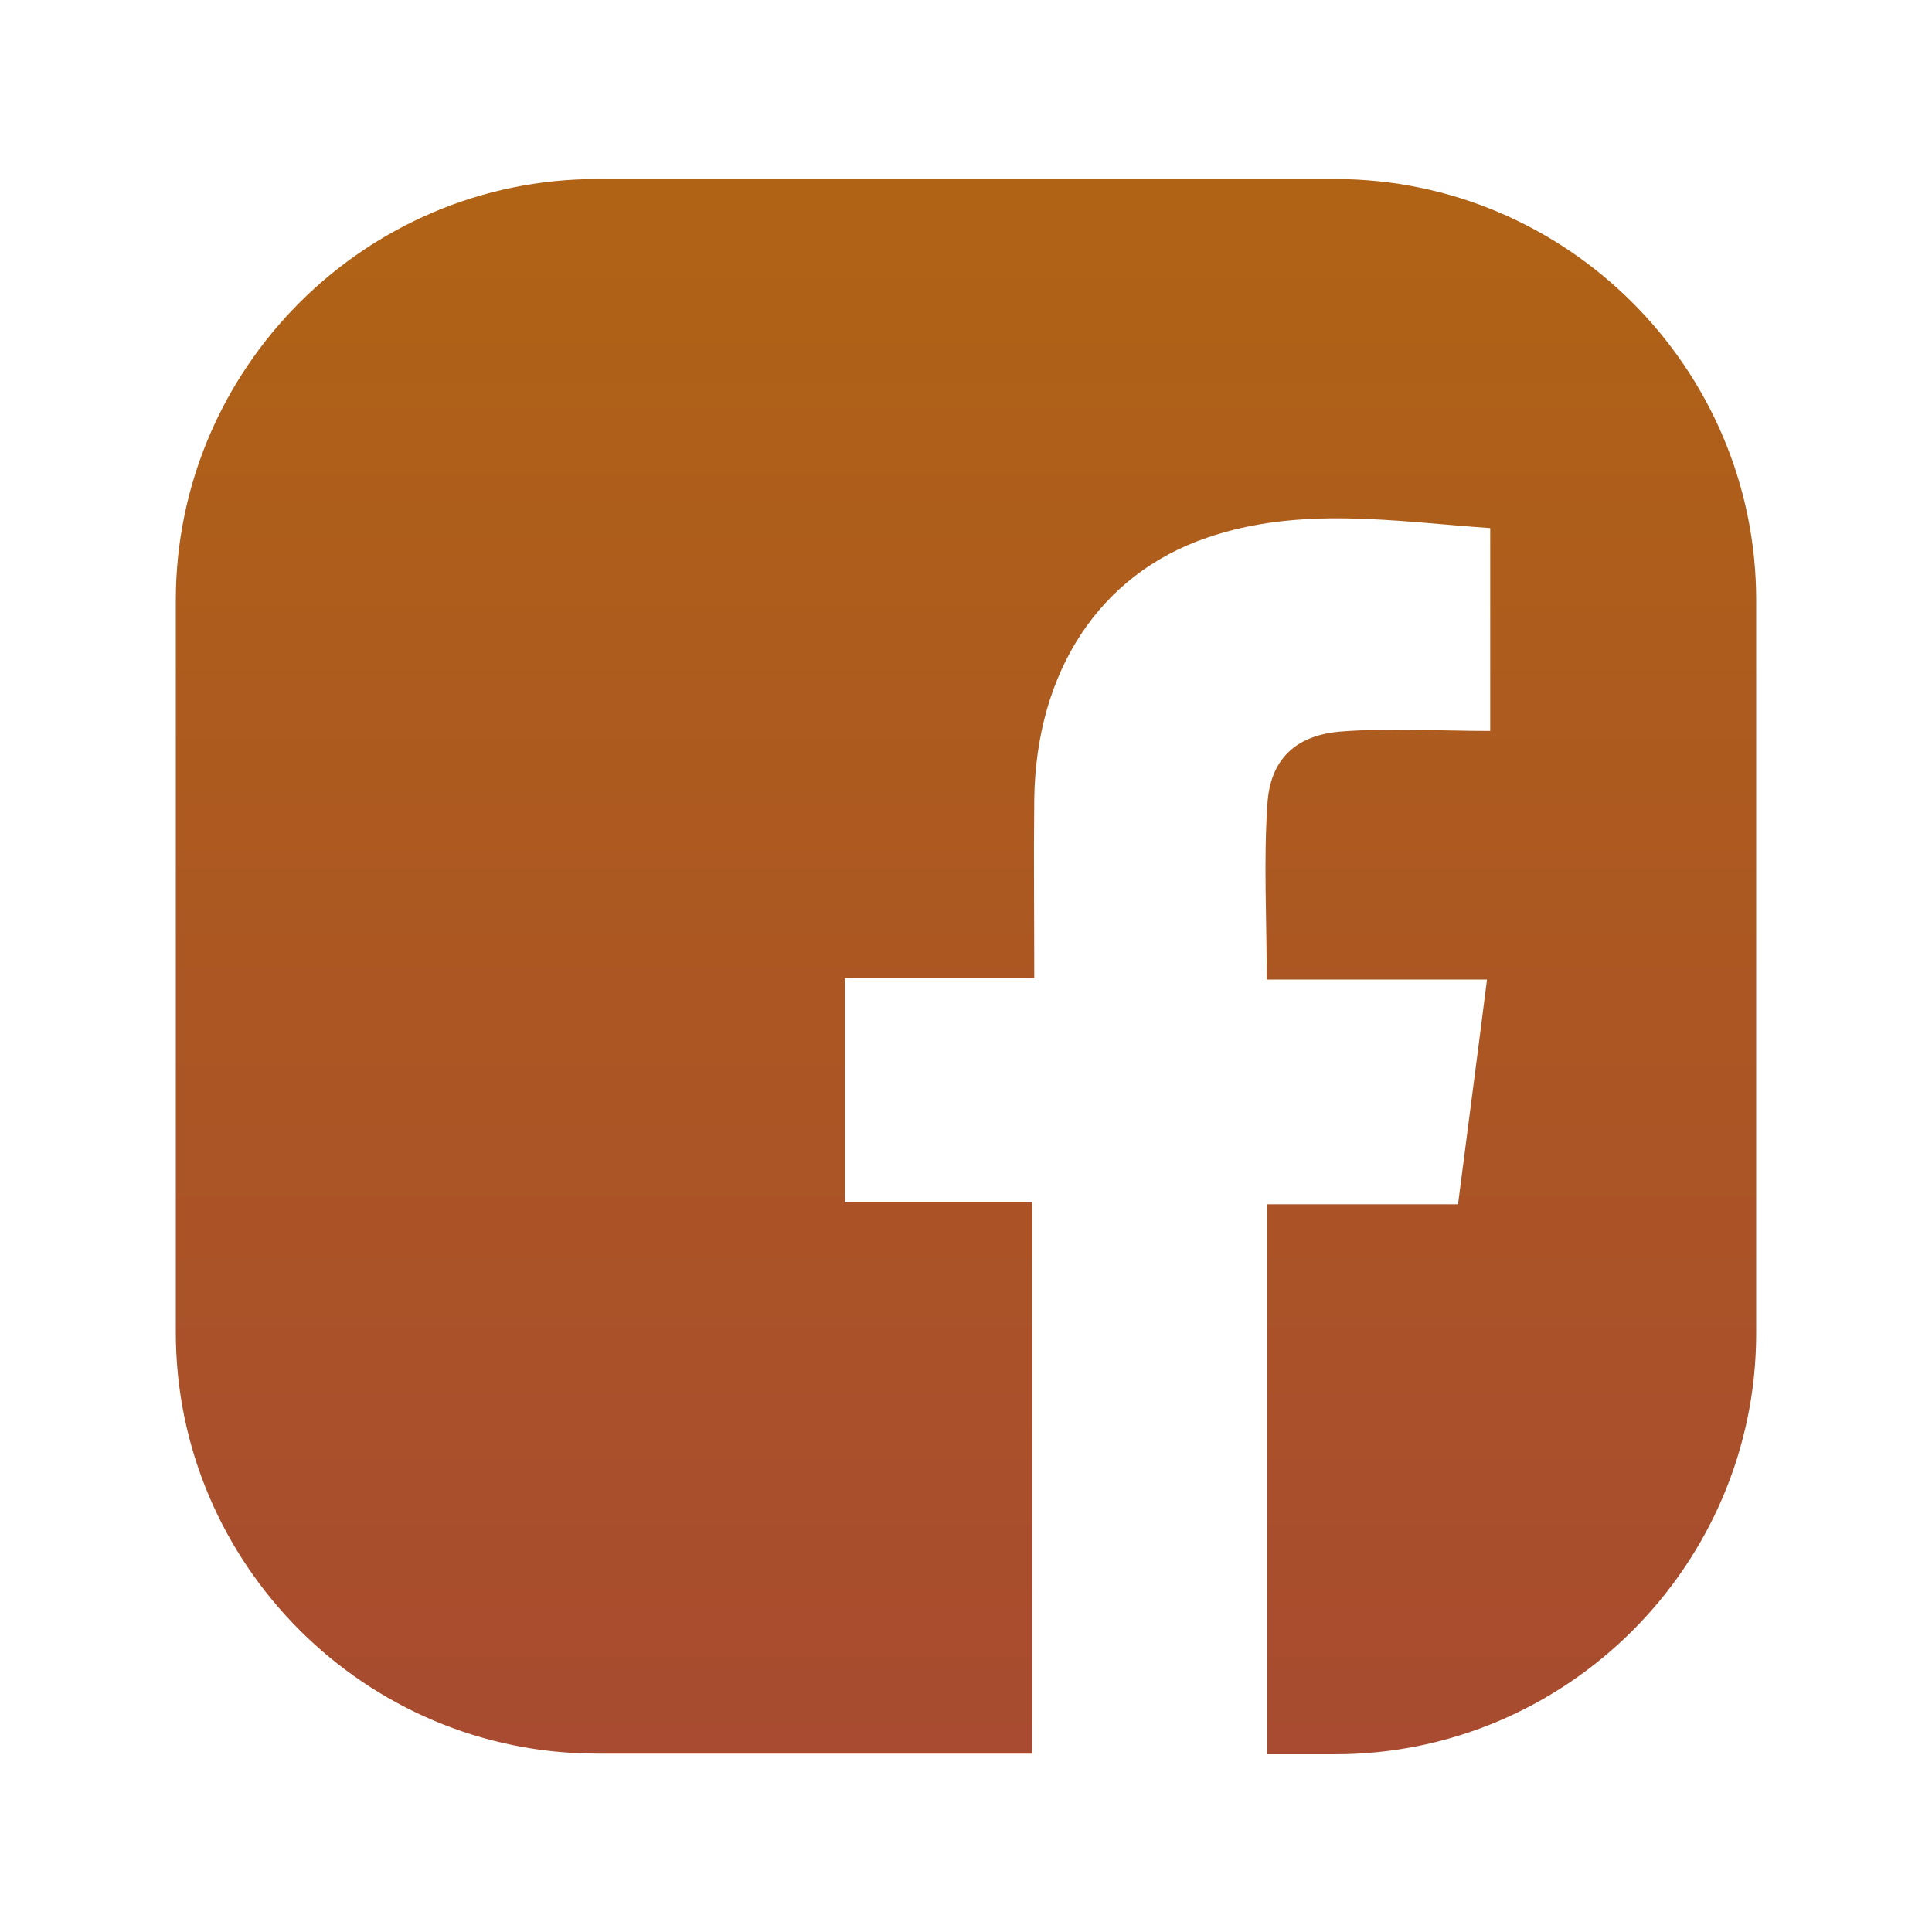 <?xml version="1.0" encoding="utf-8"?>
<!-- Generator: Adobe Illustrator 19.0.0, SVG Export Plug-In . SVG Version: 6.00 Build 0)  -->
<svg version="1.1" id="Capa_1" xmlns="http://www.w3.org/2000/svg" xmlns:xlink="http://www.w3.org/1999/xlink" x="0px" y="0px"
	 viewBox="-245 157 300 300" style="enable-background:new -245 157 300 300;" xml:space="preserve">
<style type="text/css">
	.st0{fill:url(#XMLID_2_);}
</style>
<linearGradient id="XMLID_2_" gradientUnits="userSpaceOnUse" x1="-95" y1="186.6" x2="-95" y2="431.2" gradientTransform="matrix(1 0 0 -1 0 616)">
	<stop  offset="0" style="stop-color:#A84B30"/>
	<stop  offset="1" style="stop-color:#B06315"/>
</linearGradient>
<path id="XMLID_41_" class="st0" d="M-37.7,184.8h-114.6c-36,0-65.4,29.4-65.4,65.4v113.7c0,36,29.4,65.4,65.4,65.4h67.6
	c0-28.7,0-56.9,0-85.6c-9.9,0-19.4,0-29.1,0c0-11.8,0-23,0-34.8c9.9,0,19.5,0,29.4,0c0-9.7-0.1-18.8,0-27.9
	c0.3-19.7,10.1-34.8,26.8-40.5c14.5-5,29.4-2.5,44-1.5c0,10.7,0,20.6,0,31.5c-8,0-15.7-0.5-23.3,0.1c-7,0.6-10.9,4.4-11.3,11.3
	c-0.6,8.8-0.1,17.7-0.1,27.2c11.4,0,22.5,0,34.2,0c-1.5,11.9-3,23.2-4.5,34.9c-10.1,0-19.7,0-29.6,0c0,28.5,0,56.6,0,85.4h10.5
	c36,0,65.4-29.4,65.4-65.4V250.2C27.7,214.2-1.7,184.8-37.7,184.8z"/>
</svg>
